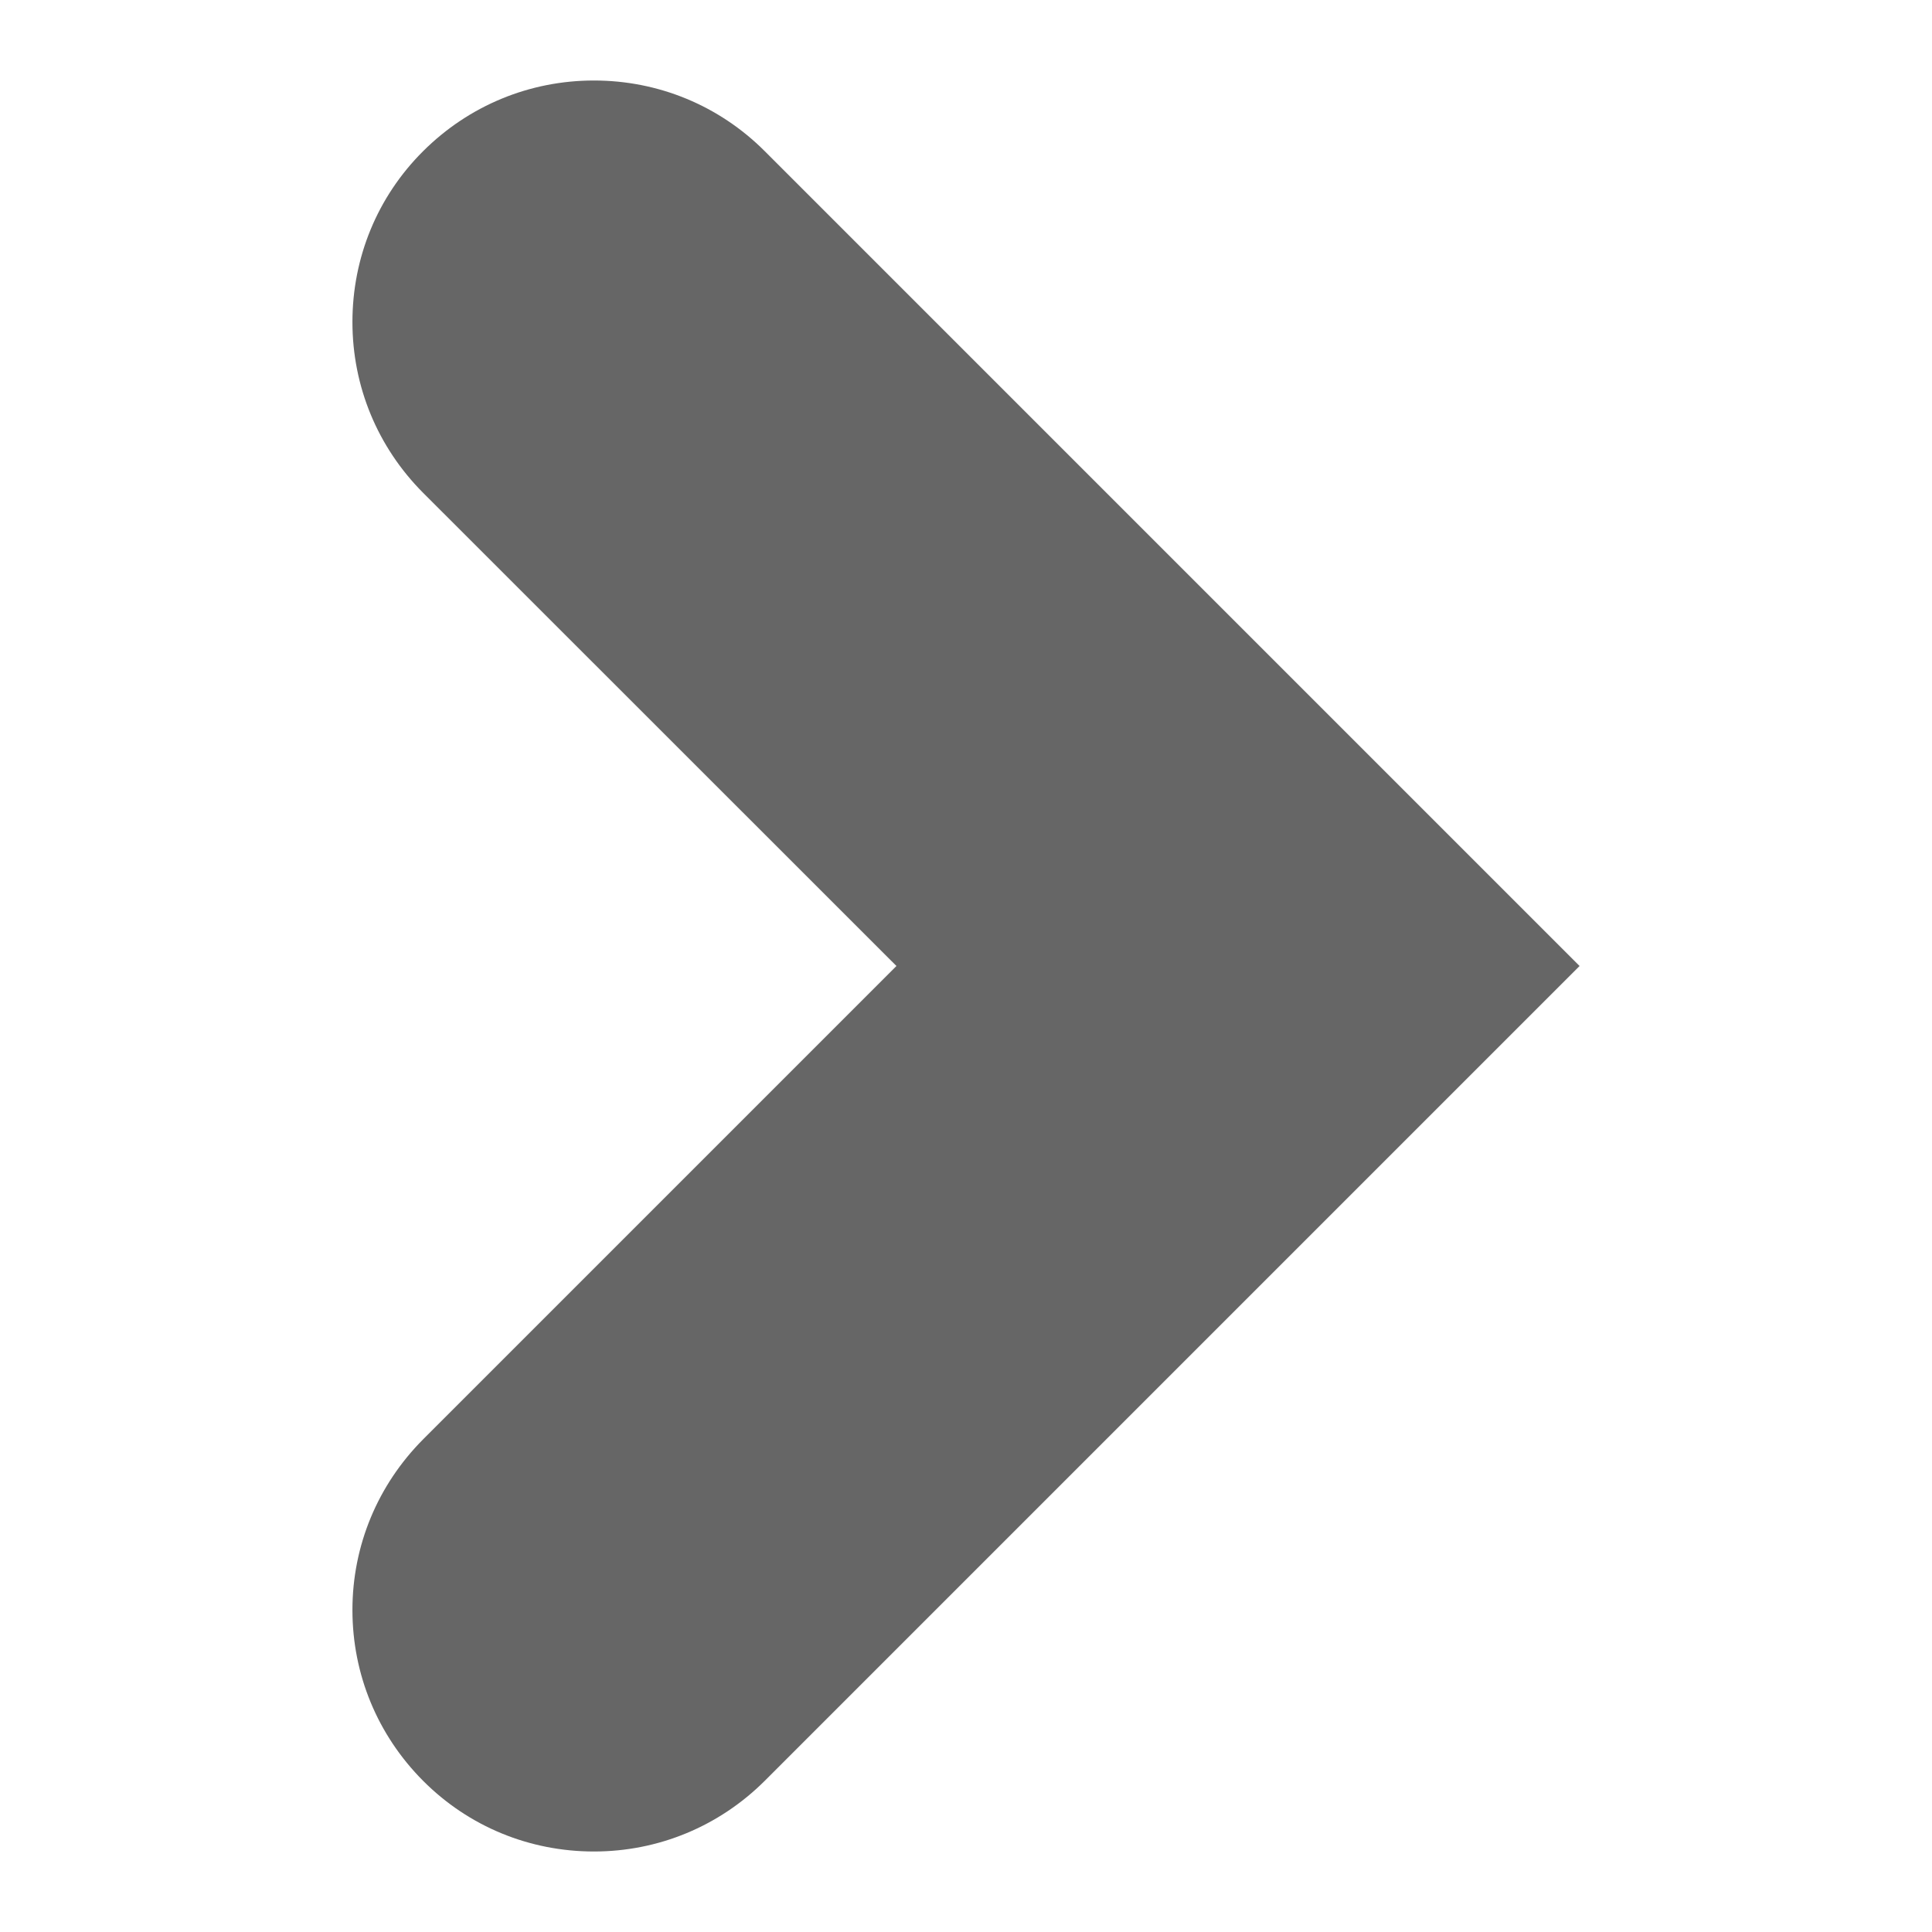 <?xml version="1.0" encoding="utf-8"?>
<!-- Generator: Adobe Illustrator 19.1.0, SVG Export Plug-In . SVG Version: 6.00 Build 0)  -->
<!DOCTYPE svg PUBLIC "-//W3C//DTD SVG 1.1//EN" "http://www.w3.org/Graphics/SVG/1.1/DTD/svg11.dtd">
<svg version="1.1" id="Layer_1" xmlns="http://www.w3.org/2000/svg" xmlns:xlink="http://www.w3.org/1999/xlink" x="0px" y="0px"
	 viewBox="0 0 12 12" enable-background="new 0 0 12 12" xml:space="preserve">
<g>
	<path fill="#666666" d="M3.689,0.5c-0.4,0-0.777,0.156-1.061,0.439S2.189,1.6,2.189,2s0.156,0.777,0.439,1.061L5.568,6L2.629,8.939
		C2.346,9.223,2.189,9.6,2.189,10s0.156,0.777,0.439,1.061S3.289,11.5,3.689,11.5s0.777-0.156,1.061-0.439L9.811,6L4.75,0.939
		C4.467,0.656,4.09,0.5,3.689,0.5z"/>
</g>
</svg>
